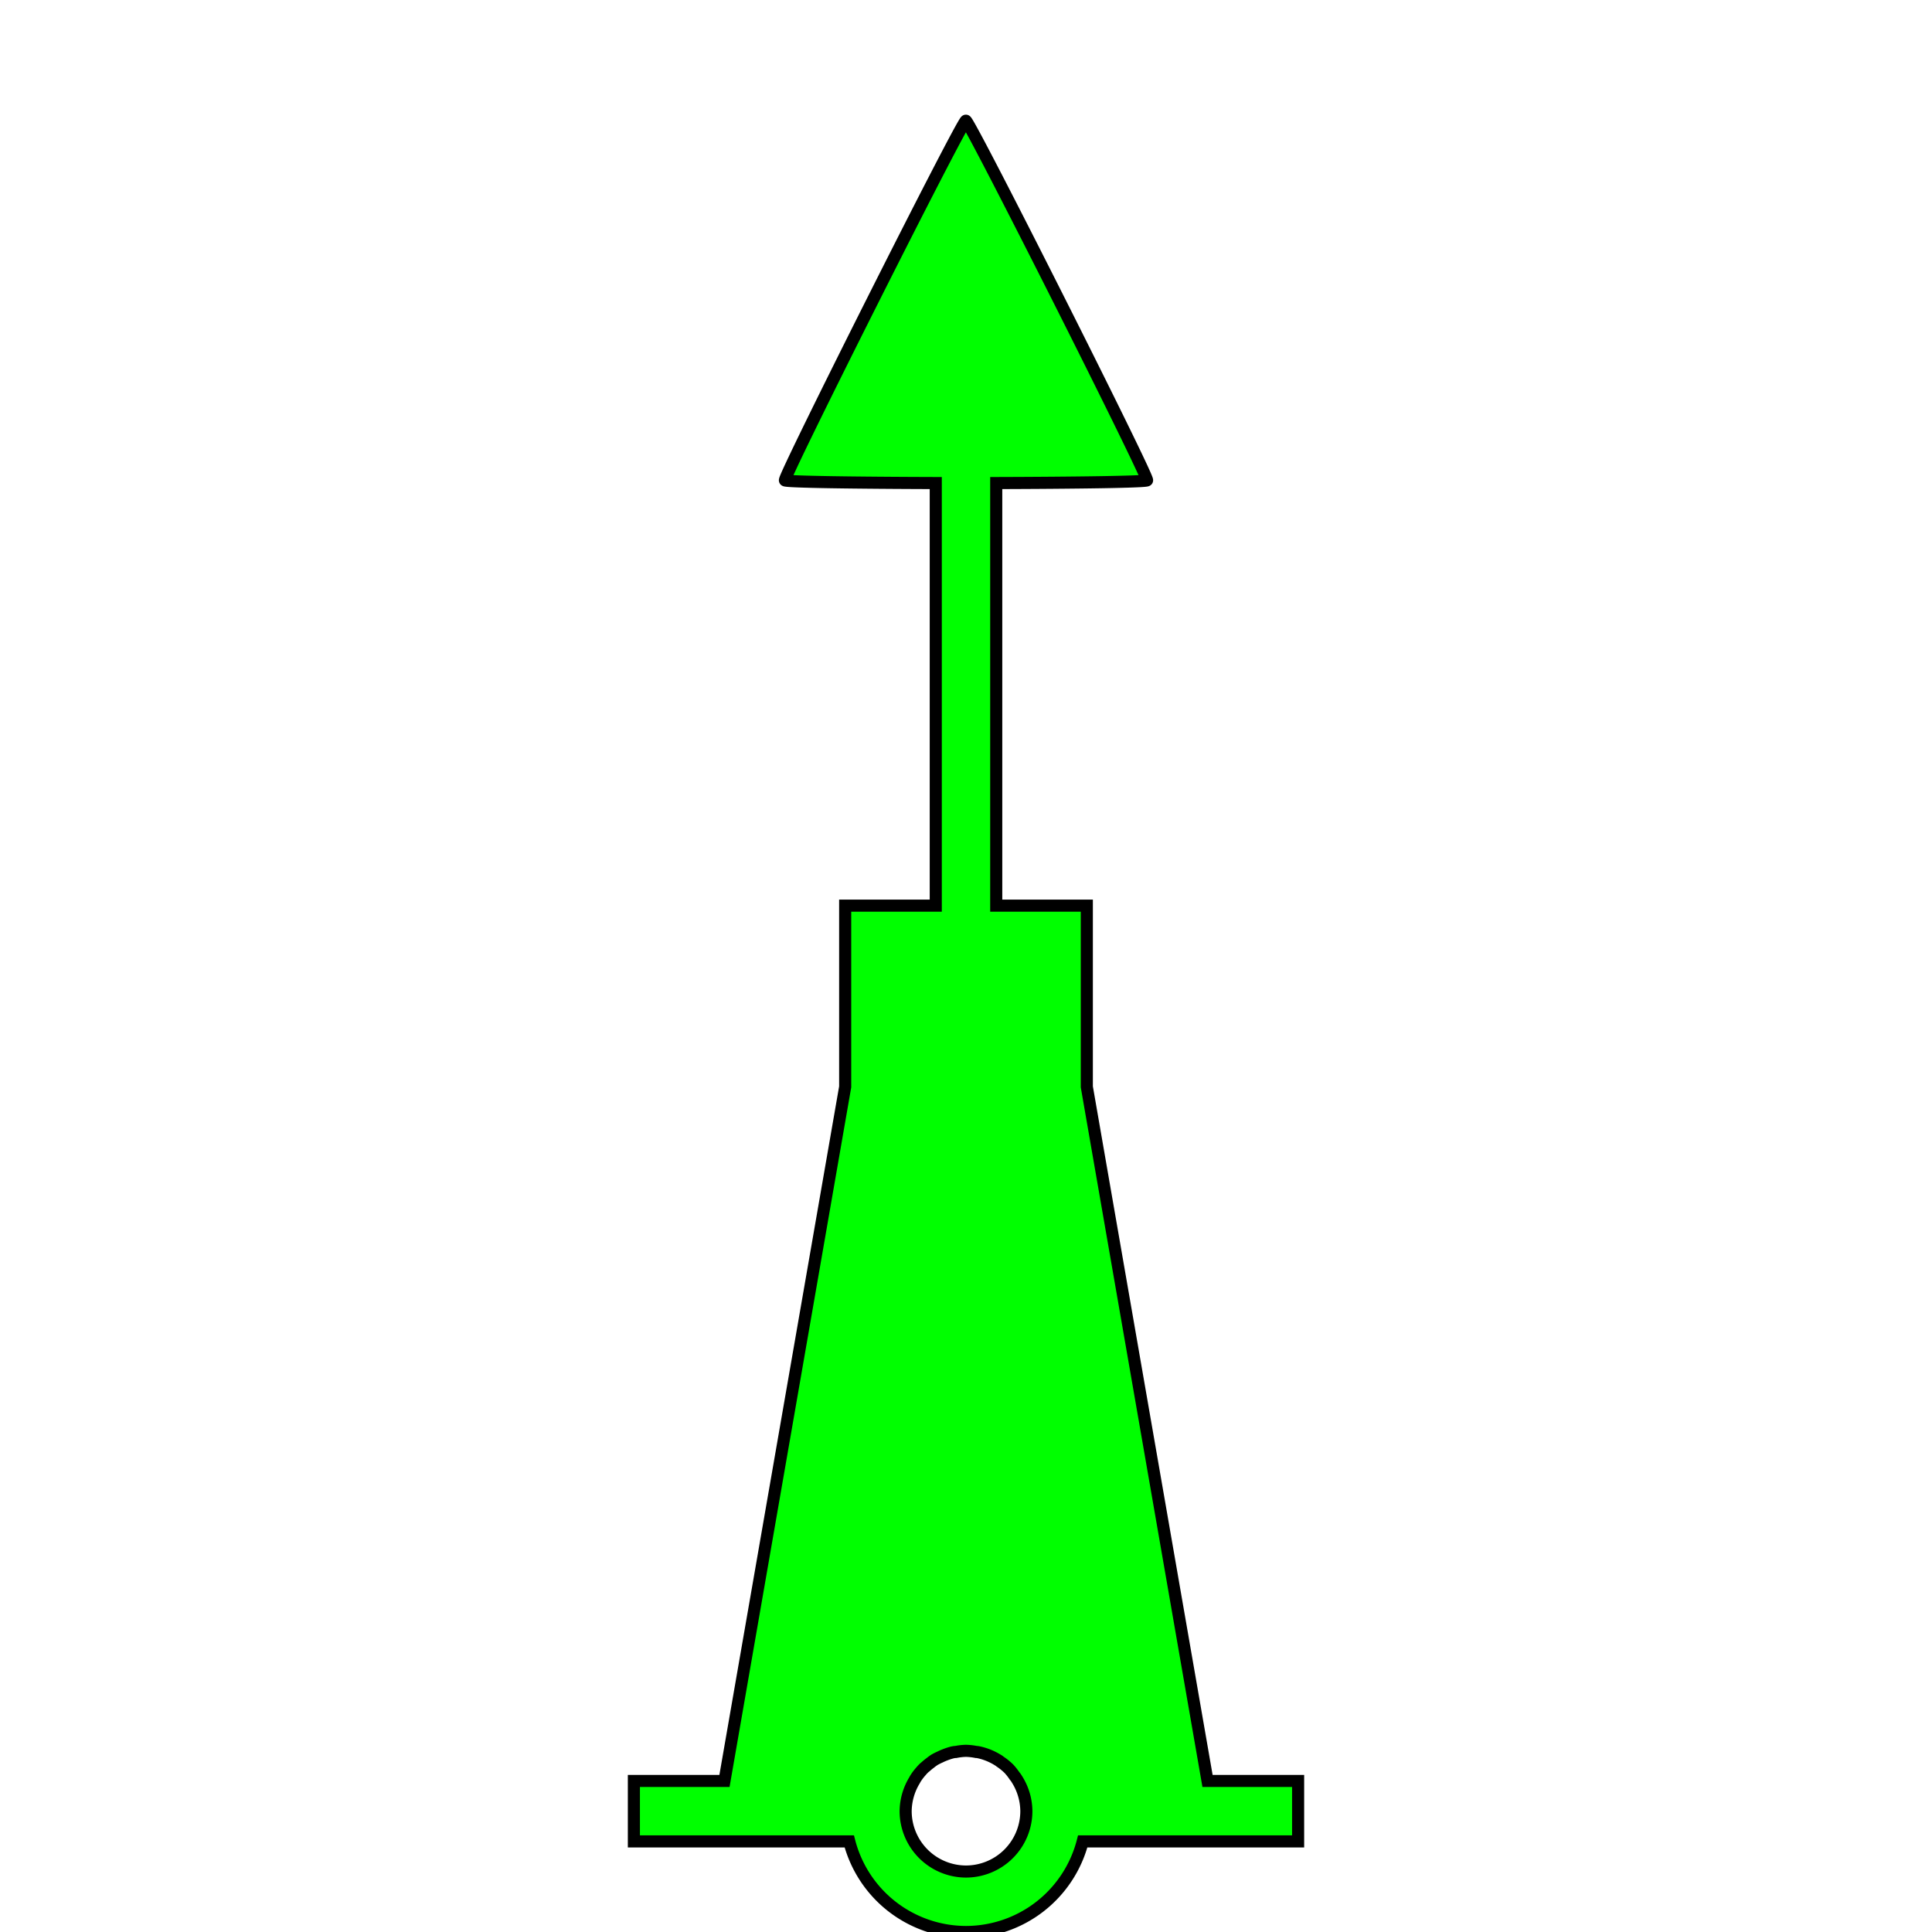 <?xml version="1.0" encoding="UTF-8" standalone="no"?>
<!-- Created with Inkscape (http://www.inkscape.org/) -->

<svg
   width="32"
   height="32"
   viewBox="0 0 8.467 8.467"
   version="1.1"
   id="svg1"
   xml:space="preserve"
   inkscape:version="1.3.2 (091e20e, 2023-11-25, custom)"
   sodipodi:docname="styrbordsboj_color.svg"
   inkscape:export-filename="..\png\ostprick.png"
   inkscape:export-xdpi="96"
   inkscape:export-ydpi="96"
   xmlns:inkscape="http://www.inkscape.org/namespaces/inkscape"
   xmlns:sodipodi="http://sodipodi.sourceforge.net/DTD/sodipodi-0.dtd"
   xmlns="http://www.w3.org/2000/svg"
   xmlns:svg="http://www.w3.org/2000/svg"><sodipodi:namedview
     id="namedview1"
     pagecolor="#ffffff"
     bordercolor="#000000"
     borderopacity="0.25"
     inkscape:showpageshadow="2"
     inkscape:pageopacity="0.0"
     inkscape:pagecheckerboard="0"
     inkscape:deskcolor="#d1d1d1"
     inkscape:document-units="mm"
     inkscape:zoom="22.627417"
     inkscape:cx="15.313281"
     inkscape:cy="15.269087"
     inkscape:window-width="1920"
     inkscape:window-height="1129"
     inkscape:window-x="-8"
     inkscape:window-y="-8"
     inkscape:window-maximized="1"
     inkscape:current-layer="layer1" /><defs
     id="defs1" /><g
     inkscape:label="Layer 1"
     inkscape:groupmode="layer"
     id="layer1"><path
       id="path2"
       style="fill:#00ff00;fill-opacity:1;stroke:#000000;stroke-width:0.053;stroke-dasharray:none;stroke-opacity:1"
       d="M 4.233 0.529 C 4.217 0.529 3.432 2.089 3.44 2.105 C 3.443 2.112 3.756 2.116 4.101 2.117 L 4.101 3.969 L 3.704 3.969 L 3.704 4.763 L 3.175 7.805 L 2.778 7.805 L 2.778 8.07 L 3.722 8.07 A 0.529 0.529 0 0 0 4.233 8.467 A 0.529 0.529 0 0 0 4.745 8.07 L 5.689 8.07 L 5.689 7.805 L 5.292 7.805 L 4.763 4.763 L 4.763 3.969 L 4.366 3.969 L 4.366 2.117 C 4.711 2.116 5.024 2.112 5.027 2.105 C 5.035 2.089 4.249 0.529 4.233 0.529 z M 4.233 7.673 A 0.265 0.265 0 0 1 4.278 7.678 C 4.283 7.678 4.287 7.679 4.292 7.68 A 0.265 0.265 0 0 1 4.374 7.714 C 4.378 7.716 4.381 7.719 4.384 7.721 A 0.265 0.265 0 0 1 4.42 7.75 C 4.421 7.751 4.421 7.751 4.422 7.752 A 0.265 0.265 0 0 1 4.447 7.784 C 4.451 7.788 4.454 7.793 4.457 7.798 A 0.265 0.265 0 0 1 4.498 7.938 A 0.265 0.265 0 0 1 4.233 8.202 A 0.265 0.265 0 0 1 3.969 7.938 A 0.265 0.265 0 0 1 4.008 7.802 C 4.012 7.794 4.017 7.787 4.022 7.78 A 0.265 0.265 0 0 1 4.035 7.764 C 4.041 7.757 4.048 7.749 4.056 7.743 A 0.265 0.265 0 0 1 4.078 7.725 C 4.084 7.72 4.09 7.716 4.096 7.712 A 0.265 0.265 0 0 1 4.12 7.7 C 4.128 7.696 4.135 7.693 4.143 7.69 A 0.265 0.265 0 0 1 4.174 7.68 C 4.179 7.679 4.184 7.678 4.189 7.678 A 0.265 0.265 0 0 1 4.233 7.673 z " /></g></svg>
